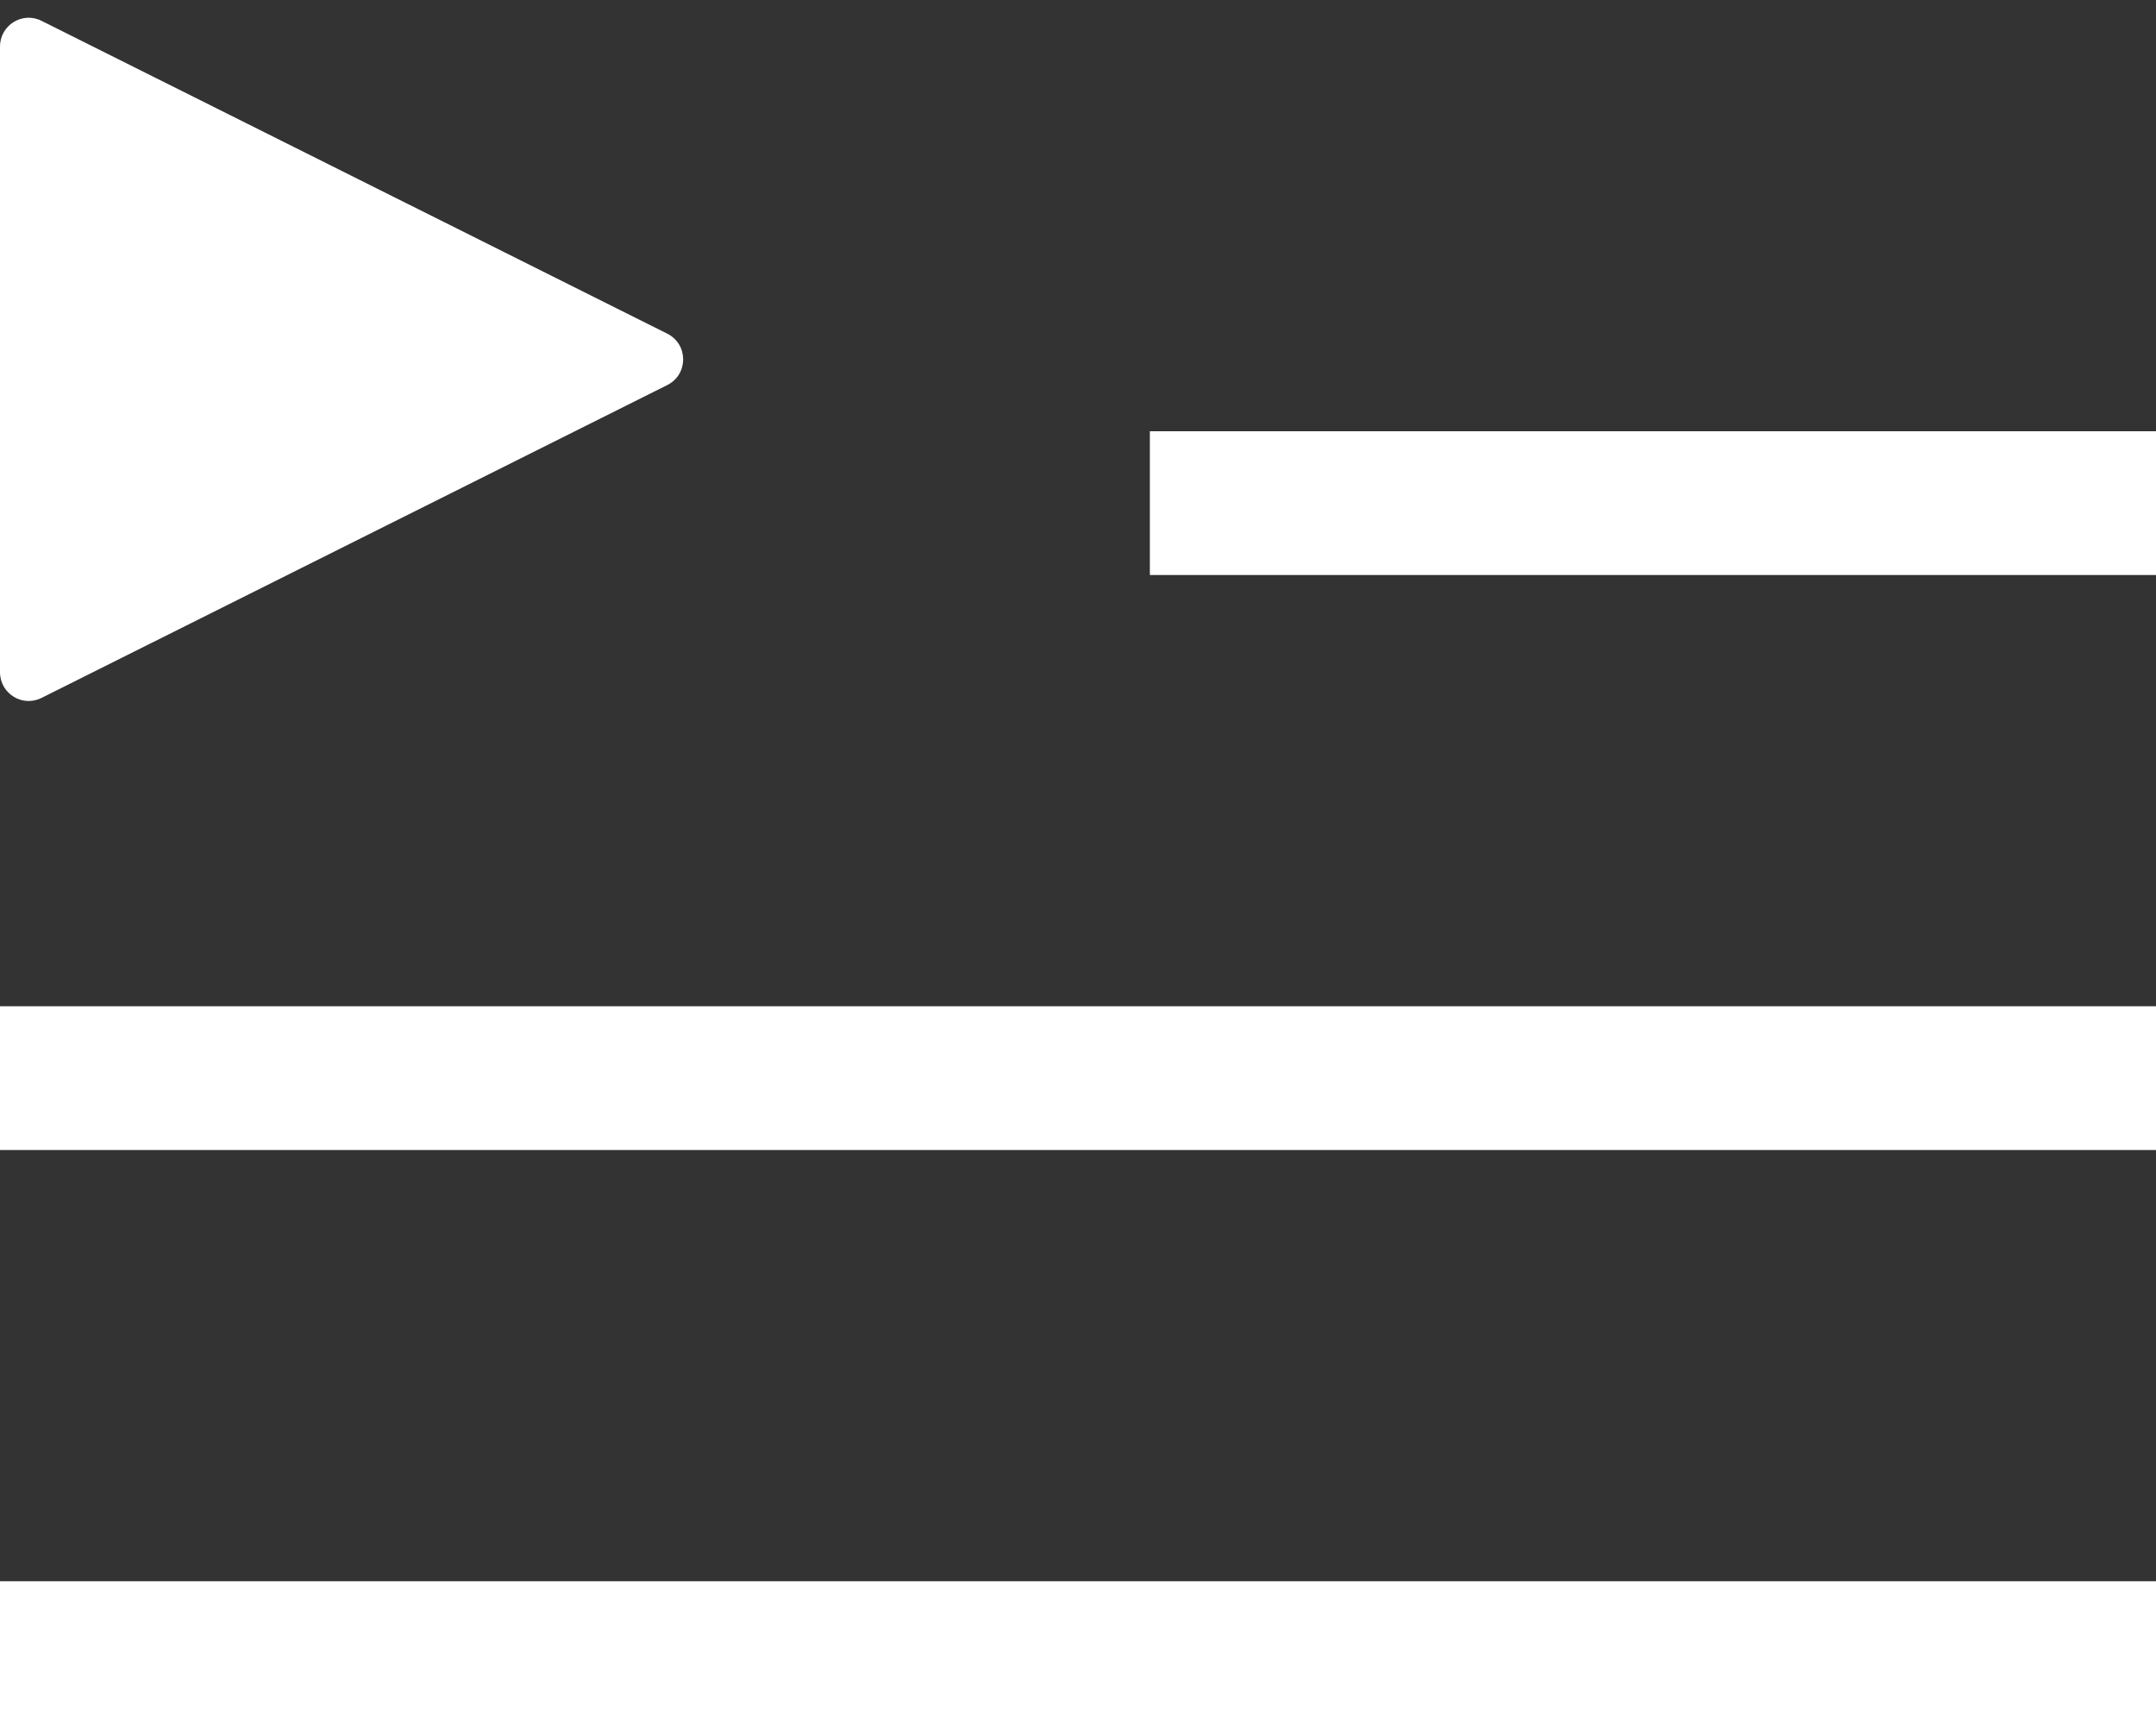 <svg width="15" height="12" viewBox="0 0 15 12" fill="none" xmlns="http://www.w3.org/2000/svg">
<rect x="0" y="0" width="15" height="12" fill="#333333" stroke="none"/>
<rect x="8" y="3" width="7" height="1" fill="white"/>
<rect y="7" width="15" height="1" fill="white"/>
<rect y="11" width="15" height="1" fill="white"/>
<path d="M0 4.676V0.324C0 0.175 0.156 0.078 0.289 0.145L4.642 2.321C4.79 2.395 4.79 2.605 4.642 2.679L0.289 4.855C0.156 4.922 0 4.825 0 4.676Z" fill="white"/>
</svg>
